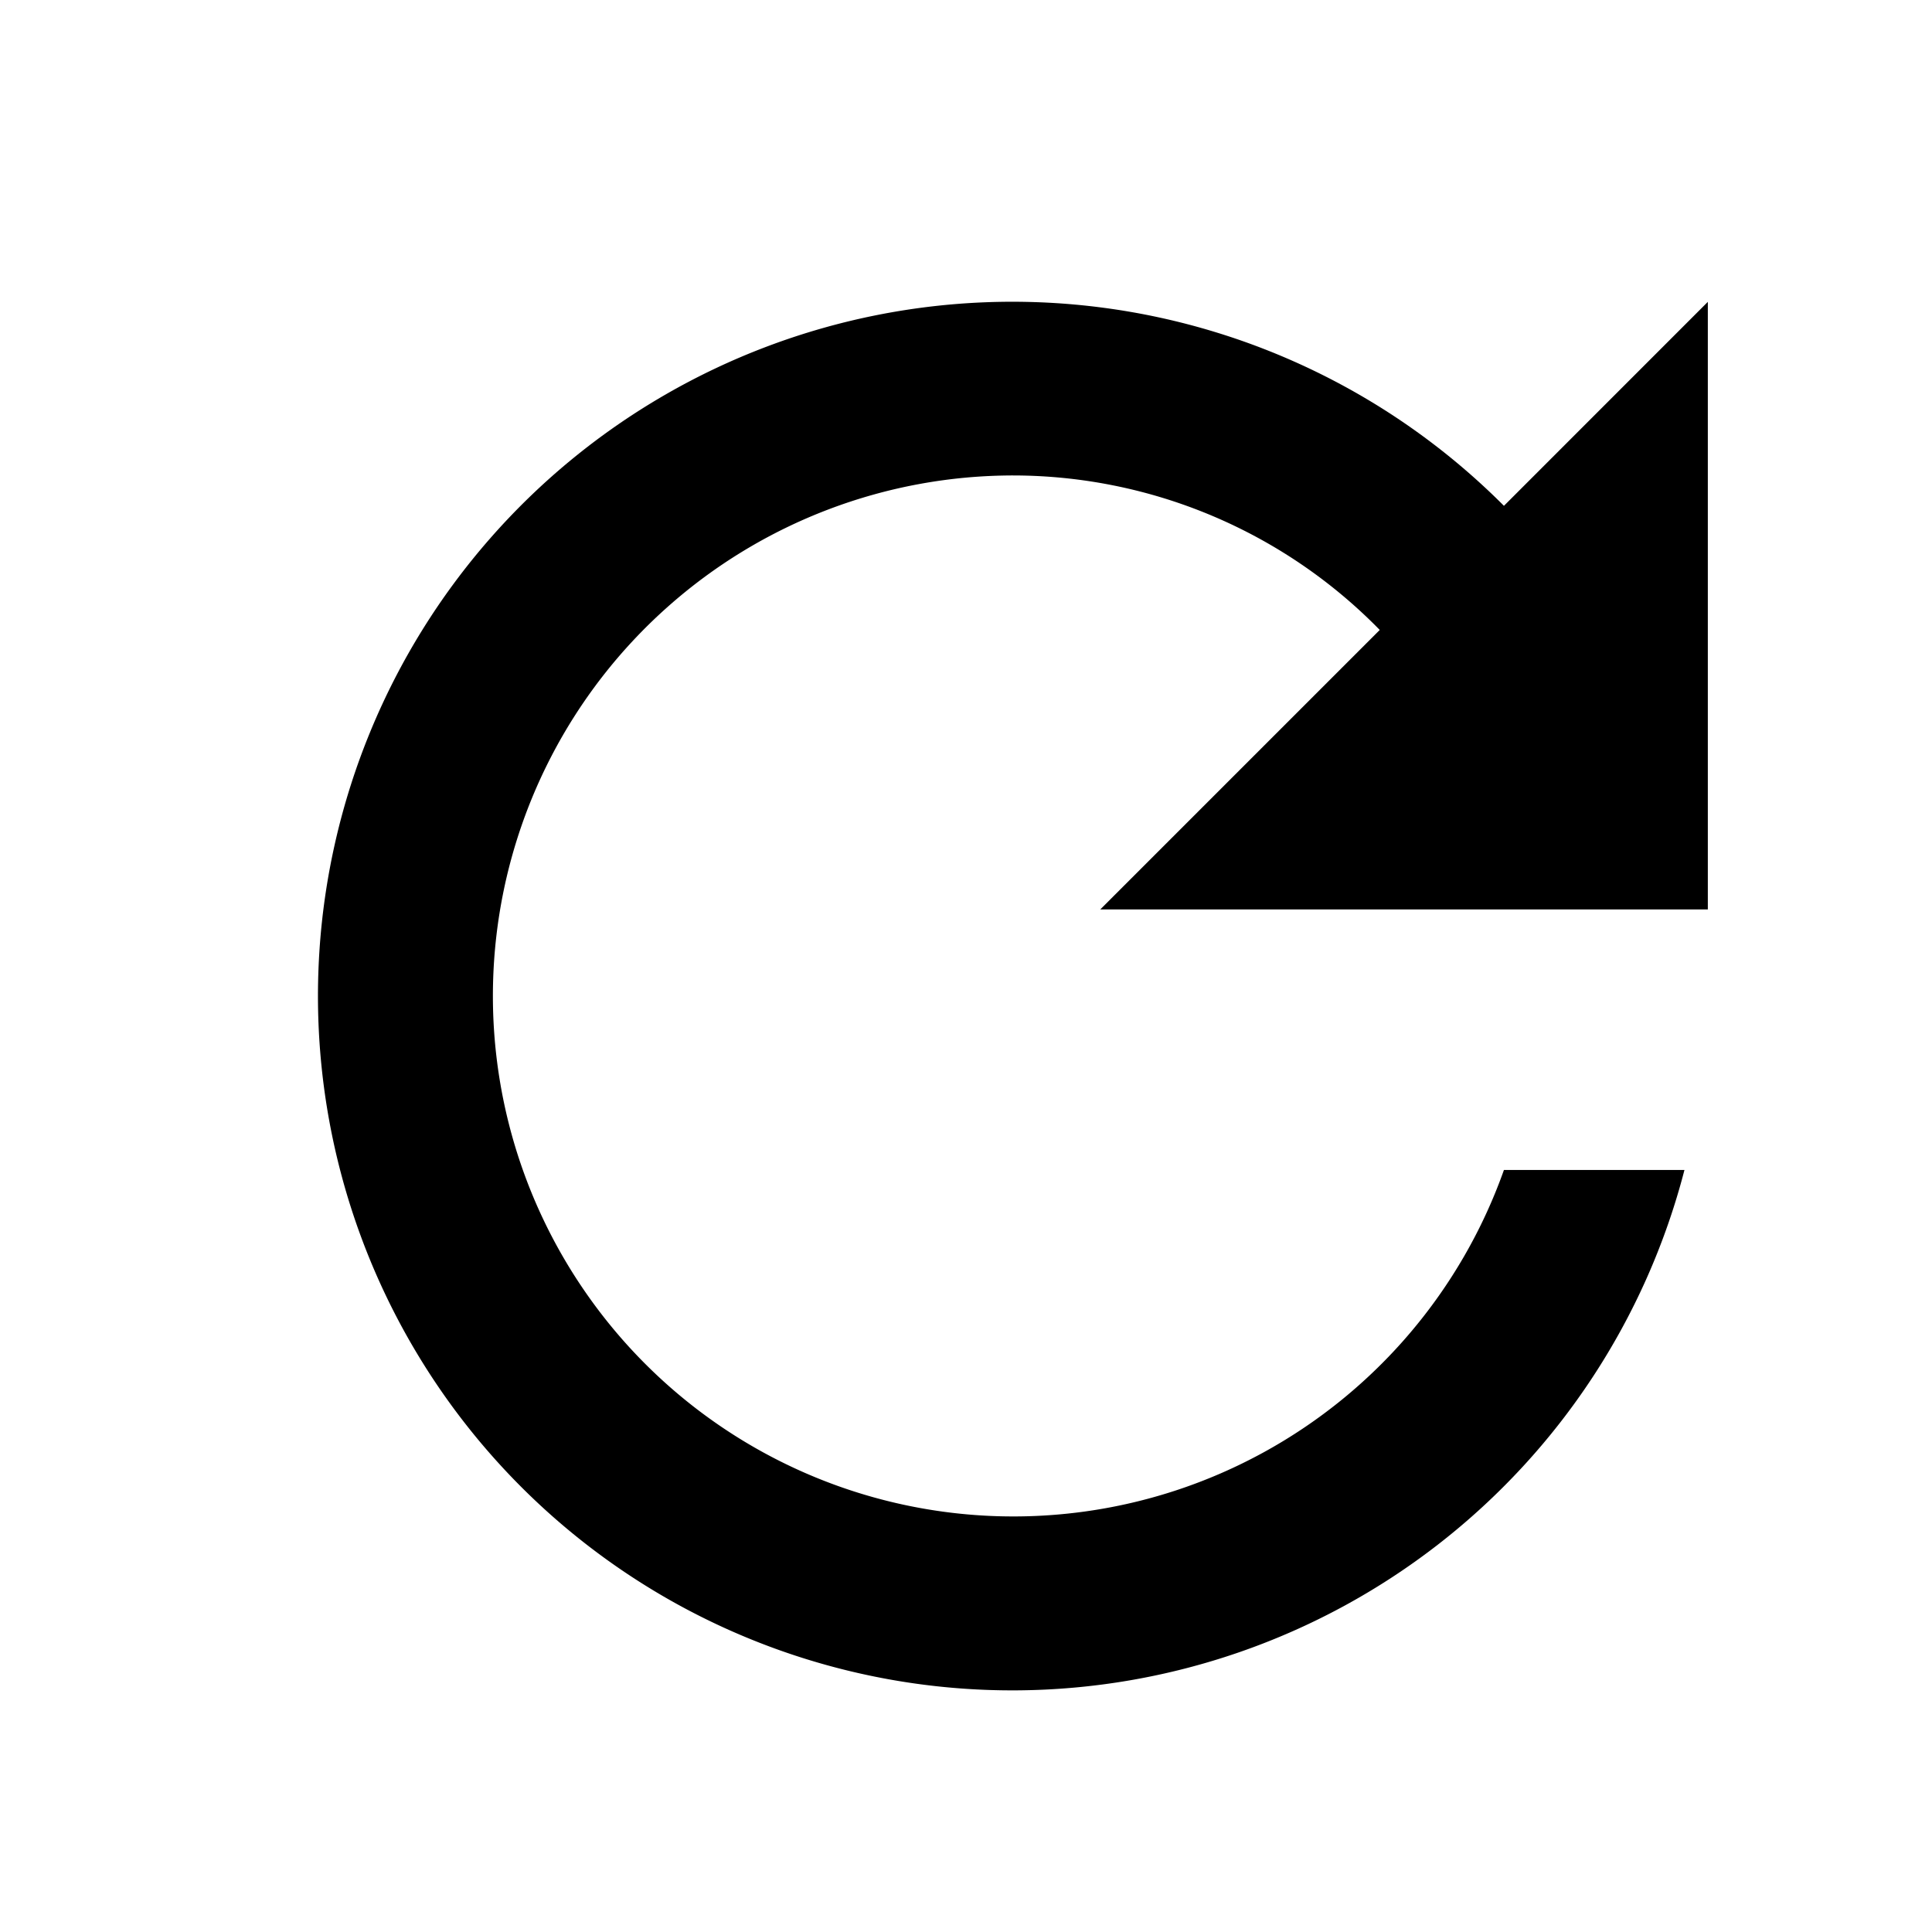 <svg xmlns="http://www.w3.org/2000/svg" width="32" height="32" viewBox="0 0 32 32">
  <g id="Reset" transform="translate(-476.698)">
    <g id="Group_14204" data-name="Group 14204" transform="translate(476.568)">
      <g id="Group_12967" data-name="Group 12967">
        <g id="Group_14210" data-name="Group 14210">
          <rect id="Rectangle_4231" data-name="Rectangle 4231" width="32" height="32" rx="3" transform="translate(0.129)" fill="none"/>
          <path id="Icon_material-refresh" data-name="Icon material-refresh" d="M25.623,9.378a11.5,11.5,0,1,0,2.99,11h-2.99A8.621,8.621,0,1,1,17.5,8.875a8.5,8.5,0,0,1,6.066,2.559l-4.629,4.629H29V6Z" transform="translate(-0.583 -1)" fill="currentColor"/>
        </g>
      </g>
    </g>
  </g>
</svg>
